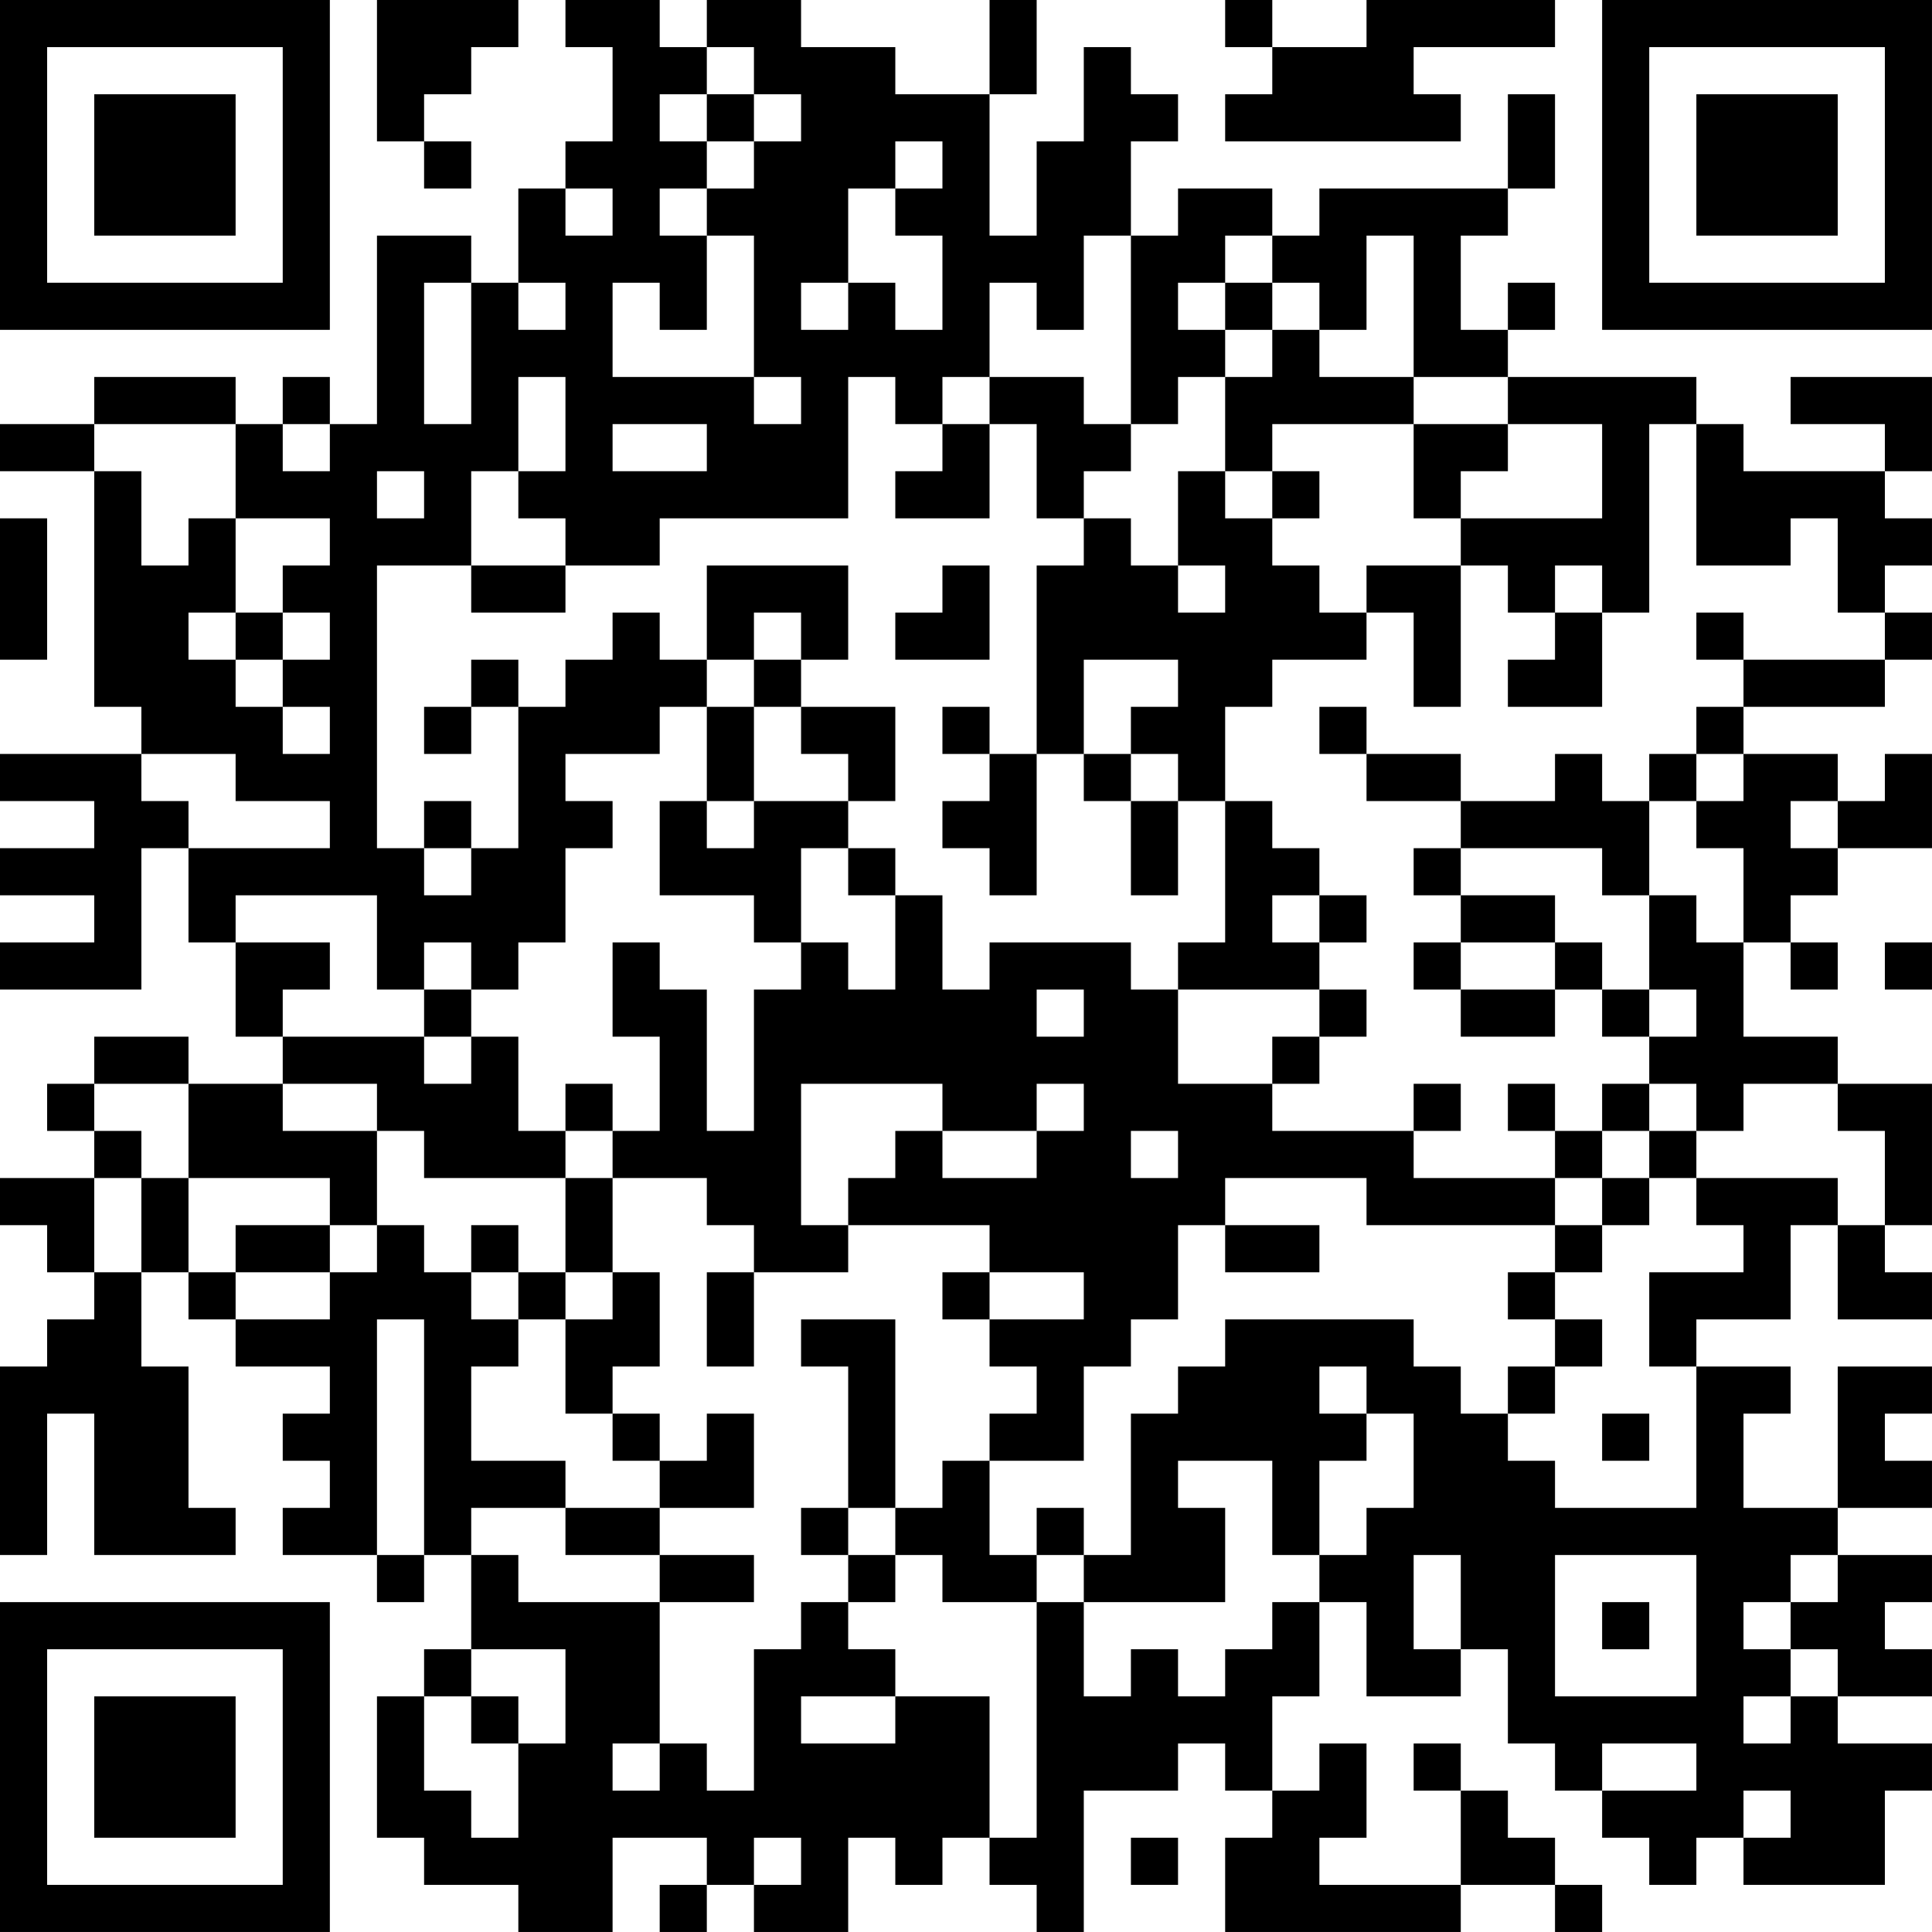 <?xml version="1.0" encoding="UTF-8"?>
<svg xmlns="http://www.w3.org/2000/svg" version="1.1" width="200" height="200" viewBox="0 0 200 200"><rect x="0" y="0" width="200" height="200" fill="#ffffff"/><g transform="scale(4.878)"><g transform="translate(0,0)"><path fill-rule="evenodd" d="M8 0L8 3L9 3L9 4L10 4L10 3L9 3L9 2L10 2L10 1L11 1L11 0ZM12 0L12 1L13 1L13 3L12 3L12 4L11 4L11 6L10 6L10 5L8 5L8 9L7 9L7 8L6 8L6 9L5 9L5 8L2 8L2 9L0 9L0 10L2 10L2 15L3 15L3 16L0 16L0 17L2 17L2 18L0 18L0 19L2 19L2 20L0 20L0 21L3 21L3 18L4 18L4 20L5 20L5 22L6 22L6 23L4 23L4 22L2 22L2 23L1 23L1 24L2 24L2 25L0 25L0 26L1 26L1 27L2 27L2 28L1 28L1 29L0 29L0 33L1 33L1 30L2 30L2 33L5 33L5 32L4 32L4 29L3 29L3 27L4 27L4 28L5 28L5 29L7 29L7 30L6 30L6 31L7 31L7 32L6 32L6 33L8 33L8 34L9 34L9 33L10 33L10 35L9 35L9 36L8 36L8 39L9 39L9 40L11 40L11 41L13 41L13 39L15 39L15 40L14 40L14 41L15 41L15 40L16 40L16 41L18 41L18 39L19 39L19 40L20 40L20 39L21 39L21 40L22 40L22 41L23 41L23 38L25 38L25 37L26 37L26 38L27 38L27 39L26 39L26 41L31 41L31 40L33 40L33 41L34 41L34 40L33 40L33 39L32 39L32 38L31 38L31 37L30 37L30 38L31 38L31 40L28 40L28 39L29 39L29 37L28 37L28 38L27 38L27 36L28 36L28 34L29 34L29 36L31 36L31 35L32 35L32 37L33 37L33 38L34 38L34 39L35 39L35 40L36 40L36 39L37 39L37 40L40 40L40 38L41 38L41 37L39 37L39 36L41 36L41 35L40 35L40 34L41 34L41 33L39 33L39 32L41 32L41 31L40 31L40 30L41 30L41 29L39 29L39 32L37 32L37 30L38 30L38 29L36 29L36 28L38 28L38 26L39 26L39 28L41 28L41 27L40 27L40 26L41 26L41 23L39 23L39 22L37 22L37 20L38 20L38 21L39 21L39 20L38 20L38 19L39 19L39 18L41 18L41 16L40 16L40 17L39 17L39 16L37 16L37 15L40 15L40 14L41 14L41 13L40 13L40 12L41 12L41 11L40 11L40 10L41 10L41 8L38 8L38 9L40 9L40 10L37 10L37 9L36 9L36 8L32 8L32 7L33 7L33 6L32 6L32 7L31 7L31 5L32 5L32 4L33 4L33 2L32 2L32 4L28 4L28 5L27 5L27 4L25 4L25 5L24 5L24 3L25 3L25 2L24 2L24 1L23 1L23 3L22 3L22 5L21 5L21 2L22 2L22 0L21 0L21 2L19 2L19 1L17 1L17 0L15 0L15 1L14 1L14 0ZM26 0L26 1L27 1L27 2L26 2L26 3L31 3L31 2L30 2L30 1L33 1L33 0L29 0L29 1L27 1L27 0ZM15 1L15 2L14 2L14 3L15 3L15 4L14 4L14 5L15 5L15 7L14 7L14 6L13 6L13 8L16 8L16 9L17 9L17 8L16 8L16 5L15 5L15 4L16 4L16 3L17 3L17 2L16 2L16 1ZM15 2L15 3L16 3L16 2ZM19 3L19 4L18 4L18 6L17 6L17 7L18 7L18 6L19 6L19 7L20 7L20 5L19 5L19 4L20 4L20 3ZM12 4L12 5L13 5L13 4ZM23 5L23 7L22 7L22 6L21 6L21 8L20 8L20 9L19 9L19 8L18 8L18 11L14 11L14 12L12 12L12 11L11 11L11 10L12 10L12 8L11 8L11 10L10 10L10 12L8 12L8 18L9 18L9 19L10 19L10 18L11 18L11 15L12 15L12 14L13 14L13 13L14 13L14 14L15 14L15 15L14 15L14 16L12 16L12 17L13 17L13 18L12 18L12 20L11 20L11 21L10 21L10 20L9 20L9 21L8 21L8 19L5 19L5 20L7 20L7 21L6 21L6 22L9 22L9 23L10 23L10 22L11 22L11 24L12 24L12 25L9 25L9 24L8 24L8 23L6 23L6 24L8 24L8 26L7 26L7 25L4 25L4 23L2 23L2 24L3 24L3 25L2 25L2 27L3 27L3 25L4 25L4 27L5 27L5 28L7 28L7 27L8 27L8 26L9 26L9 27L10 27L10 28L11 28L11 29L10 29L10 31L12 31L12 32L10 32L10 33L11 33L11 34L14 34L14 37L13 37L13 38L14 38L14 37L15 37L15 38L16 38L16 35L17 35L17 34L18 34L18 35L19 35L19 36L17 36L17 37L19 37L19 36L21 36L21 39L22 39L22 34L23 34L23 36L24 36L24 35L25 35L25 36L26 36L26 35L27 35L27 34L28 34L28 33L29 33L29 32L30 32L30 30L29 30L29 29L28 29L28 30L29 30L29 31L28 31L28 33L27 33L27 31L25 31L25 32L26 32L26 34L23 34L23 33L24 33L24 30L25 30L25 29L26 29L26 28L30 28L30 29L31 29L31 30L32 30L32 31L33 31L33 32L36 32L36 29L35 29L35 27L37 27L37 26L36 26L36 25L39 25L39 26L40 26L40 24L39 24L39 23L37 23L37 24L36 24L36 23L35 23L35 22L36 22L36 21L35 21L35 19L36 19L36 20L37 20L37 18L36 18L36 17L37 17L37 16L36 16L36 15L37 15L37 14L40 14L40 13L39 13L39 11L38 11L38 12L36 12L36 9L35 9L35 13L34 13L34 12L33 12L33 13L32 13L32 12L31 12L31 11L34 11L34 9L32 9L32 8L30 8L30 5L29 5L29 7L28 7L28 6L27 6L27 5L26 5L26 6L25 6L25 7L26 7L26 8L25 8L25 9L24 9L24 5ZM9 6L9 9L10 9L10 6ZM11 6L11 7L12 7L12 6ZM26 6L26 7L27 7L27 8L26 8L26 10L25 10L25 12L24 12L24 11L23 11L23 10L24 10L24 9L23 9L23 8L21 8L21 9L20 9L20 10L19 10L19 11L21 11L21 9L22 9L22 11L23 11L23 12L22 12L22 16L21 16L21 15L20 15L20 16L21 16L21 17L20 17L20 18L21 18L21 19L22 19L22 16L23 16L23 17L24 17L24 19L25 19L25 17L26 17L26 20L25 20L25 21L24 21L24 20L21 20L21 21L20 21L20 19L19 19L19 18L18 18L18 17L19 17L19 15L17 15L17 14L18 14L18 12L15 12L15 14L16 14L16 15L15 15L15 17L14 17L14 19L16 19L16 20L17 20L17 21L16 21L16 24L15 24L15 21L14 21L14 20L13 20L13 22L14 22L14 24L13 24L13 23L12 23L12 24L13 24L13 25L12 25L12 27L11 27L11 26L10 26L10 27L11 27L11 28L12 28L12 30L13 30L13 31L14 31L14 32L12 32L12 33L14 33L14 34L16 34L16 33L14 33L14 32L16 32L16 30L15 30L15 31L14 31L14 30L13 30L13 29L14 29L14 27L13 27L13 25L15 25L15 26L16 26L16 27L15 27L15 29L16 29L16 27L18 27L18 26L21 26L21 27L20 27L20 28L21 28L21 29L22 29L22 30L21 30L21 31L20 31L20 32L19 32L19 28L17 28L17 29L18 29L18 32L17 32L17 33L18 33L18 34L19 34L19 33L20 33L20 34L22 34L22 33L23 33L23 32L22 32L22 33L21 33L21 31L23 31L23 29L24 29L24 28L25 28L25 26L26 26L26 27L28 27L28 26L26 26L26 25L29 25L29 26L33 26L33 27L32 27L32 28L33 28L33 29L32 29L32 30L33 30L33 29L34 29L34 28L33 28L33 27L34 27L34 26L35 26L35 25L36 25L36 24L35 24L35 23L34 23L34 24L33 24L33 23L32 23L32 24L33 24L33 25L30 25L30 24L31 24L31 23L30 23L30 24L27 24L27 23L28 23L28 22L29 22L29 21L28 21L28 20L29 20L29 19L28 19L28 18L27 18L27 17L26 17L26 15L27 15L27 14L29 14L29 13L30 13L30 15L31 15L31 12L29 12L29 13L28 13L28 12L27 12L27 11L28 11L28 10L27 10L27 9L30 9L30 11L31 11L31 10L32 10L32 9L30 9L30 8L28 8L28 7L27 7L27 6ZM2 9L2 10L3 10L3 12L4 12L4 11L5 11L5 13L4 13L4 14L5 14L5 15L6 15L6 16L7 16L7 15L6 15L6 14L7 14L7 13L6 13L6 12L7 12L7 11L5 11L5 9ZM6 9L6 10L7 10L7 9ZM13 9L13 10L15 10L15 9ZM8 10L8 11L9 11L9 10ZM26 10L26 11L27 11L27 10ZM0 11L0 14L1 14L1 11ZM10 12L10 13L12 13L12 12ZM20 12L20 13L19 13L19 14L21 14L21 12ZM25 12L25 13L26 13L26 12ZM5 13L5 14L6 14L6 13ZM16 13L16 14L17 14L17 13ZM33 13L33 14L32 14L32 15L34 15L34 13ZM36 13L36 14L37 14L37 13ZM10 14L10 15L9 15L9 16L10 16L10 15L11 15L11 14ZM23 14L23 16L24 16L24 17L25 17L25 16L24 16L24 15L25 15L25 14ZM16 15L16 17L15 17L15 18L16 18L16 17L18 17L18 16L17 16L17 15ZM28 15L28 16L29 16L29 17L31 17L31 18L30 18L30 19L31 19L31 20L30 20L30 21L31 21L31 22L33 22L33 21L34 21L34 22L35 22L35 21L34 21L34 20L33 20L33 19L31 19L31 18L34 18L34 19L35 19L35 17L36 17L36 16L35 16L35 17L34 17L34 16L33 16L33 17L31 17L31 16L29 16L29 15ZM3 16L3 17L4 17L4 18L7 18L7 17L5 17L5 16ZM9 17L9 18L10 18L10 17ZM38 17L38 18L39 18L39 17ZM17 18L17 20L18 20L18 21L19 21L19 19L18 19L18 18ZM27 19L27 20L28 20L28 19ZM31 20L31 21L33 21L33 20ZM40 20L40 21L41 21L41 20ZM9 21L9 22L10 22L10 21ZM22 21L22 22L23 22L23 21ZM25 21L25 23L27 23L27 22L28 22L28 21ZM17 23L17 26L18 26L18 25L19 25L19 24L20 24L20 25L22 25L22 24L23 24L23 23L22 23L22 24L20 24L20 23ZM24 24L24 25L25 25L25 24ZM34 24L34 25L33 25L33 26L34 26L34 25L35 25L35 24ZM5 26L5 27L7 27L7 26ZM12 27L12 28L13 28L13 27ZM21 27L21 28L23 28L23 27ZM8 28L8 33L9 33L9 28ZM34 30L34 31L35 31L35 30ZM18 32L18 33L19 33L19 32ZM30 33L30 35L31 35L31 33ZM33 33L33 36L36 36L36 33ZM38 33L38 34L37 34L37 35L38 35L38 36L37 36L37 37L38 37L38 36L39 36L39 35L38 35L38 34L39 34L39 33ZM34 34L34 35L35 35L35 34ZM10 35L10 36L9 36L9 38L10 38L10 39L11 39L11 37L12 37L12 35ZM10 36L10 37L11 37L11 36ZM34 37L34 38L36 38L36 37ZM37 38L37 39L38 39L38 38ZM16 39L16 40L17 40L17 39ZM24 39L24 40L25 40L25 39ZM0 0L0 7L7 7L7 0ZM1 1L1 6L6 6L6 1ZM2 2L2 5L5 5L5 2ZM34 0L34 7L41 7L41 0ZM35 1L35 6L40 6L40 1ZM36 2L36 5L39 5L39 2ZM0 34L0 41L7 41L7 34ZM1 35L1 40L6 40L6 35ZM2 36L2 39L5 39L5 36Z" fill="#000000"/></g></g></svg>
